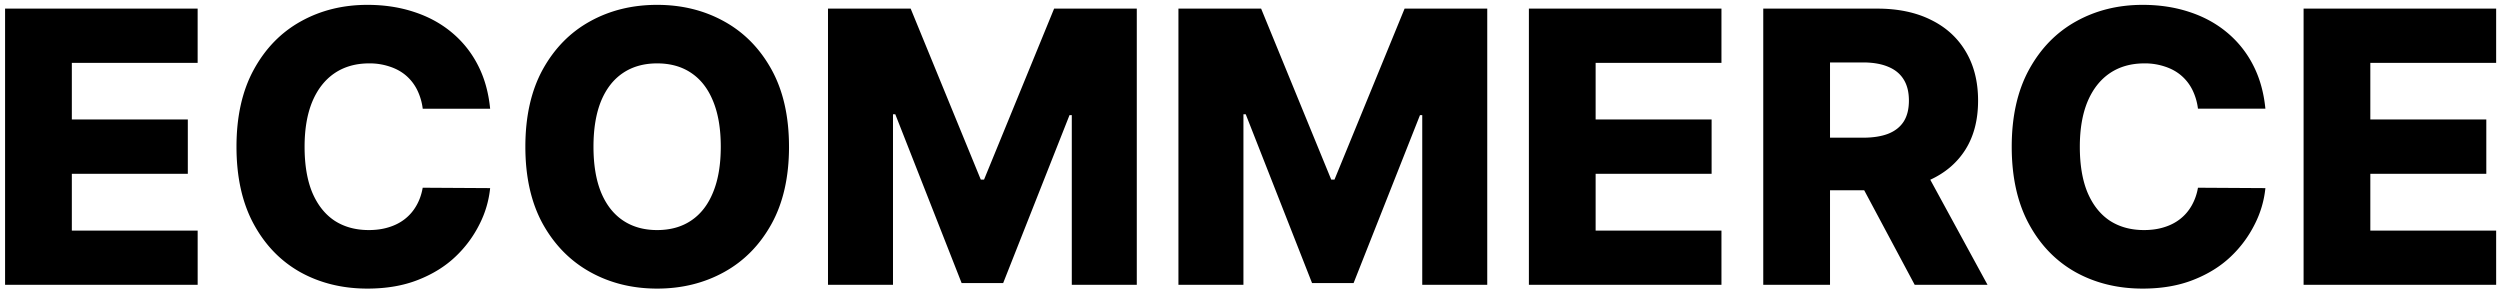 <svg id="logo" fill="currentColor" xmlns="http://www.w3.org/2000/svg" viewBox="0 0 158 19" width="100%"><path d="M.321 18V.545h12.17v3.427H4.54v3.58h7.33v3.434H4.54v3.588h7.952V18H.32ZM30.977 6.87h-4.261a3.693 3.693 0 0 0-.35-1.185 2.881 2.881 0 0 0-.698-.904c-.29-.25-.634-.44-1.032-.57a3.949 3.949 0 0 0-1.304-.205c-.846 0-1.576.207-2.19.622-.608.415-1.077 1.014-1.406 1.798-.324.784-.486 1.733-.486 2.847 0 1.159.165 2.13.494 2.915.335.778.804 1.366 1.407 1.764.608.392 1.326.588 2.156.588.466 0 .889-.06 1.27-.18.386-.118.724-.292 1.014-.52.295-.232.537-.513.724-.843.194-.335.327-.713.4-1.133l4.262.025a6.455 6.455 0 0 1-.673 2.284 7.294 7.294 0 0 1-1.526 2.054c-.647.614-1.437 1.102-2.369 1.466-.926.364-1.988.546-3.187.546-1.58 0-2.995-.347-4.245-1.04-1.244-.699-2.227-1.716-2.949-3.051-.721-1.335-1.082-2.96-1.082-4.875 0-1.92.367-3.549 1.1-4.884.732-1.335 1.724-2.35 2.974-3.042 1.25-.694 2.65-1.04 4.202-1.04 1.056 0 2.034.148 2.931.443.898.29 1.688.716 2.37 1.278a6.54 6.54 0 0 1 1.662 2.054c.426.813.69 1.742.792 2.787Zm18.889 2.403c0 1.92-.37 3.548-1.108 4.883-.739 1.335-1.739 2.35-3 3.043-1.256.693-2.665 1.04-4.227 1.04-1.569 0-2.98-.35-4.236-1.049-1.256-.699-2.253-1.713-2.992-3.042-.733-1.335-1.1-2.96-1.1-4.875 0-1.92.367-3.549 1.1-4.884.739-1.335 1.736-2.35 2.992-3.042C38.55.653 39.962.307 41.53.307c1.562 0 2.971.346 4.227 1.04 1.261.693 2.261 1.707 3 3.042.738 1.335 1.108 2.963 1.108 4.884Zm-4.313 0c0-1.137-.162-2.097-.485-2.88-.319-.785-.779-1.379-1.381-1.782-.597-.404-1.316-.605-2.156-.605-.836 0-1.554.201-2.157.605-.602.403-1.065.997-1.389 1.781-.318.784-.477 1.744-.477 2.88 0 1.137.159 2.097.477 2.881.324.784.787 1.378 1.39 1.782.602.403 1.32.605 2.156.605.84 0 1.56-.202 2.156-.605.602-.404 1.062-.998 1.38-1.782.324-.784.486-1.744.486-2.88ZM52.33.545h5.224l4.432 10.807h.205L66.62.545h5.225V18h-4.108V7.278h-.145L63.4 17.89h-2.625L56.582 7.22h-.145V18h-4.108V.545Zm22.148 0h5.225l4.431 10.807h.205L88.77.545h5.224V18h-4.108V7.278h-.144L85.547 17.89h-2.625L78.73 7.22h-.145V18h-4.108V.545ZM96.626 18V.545h12.17v3.427h-7.952v3.58h7.33v3.434h-7.33v3.588h7.952V18h-12.17Zm14.812 0V.545h7.21c1.307 0 2.435.236 3.384.708.955.466 1.69 1.136 2.207 2.011.517.87.776 1.9.776 3.094 0 1.21-.264 2.239-.793 3.085-.528.841-1.278 1.483-2.25 1.926-.971.438-2.122.657-3.451.657h-4.56V8.702h3.776c.636 0 1.167-.083 1.593-.247.432-.17.759-.427.98-.768.222-.346.333-.79.333-1.33 0-.539-.111-.985-.333-1.337-.221-.358-.548-.625-.98-.801-.432-.182-.963-.273-1.593-.273h-2.08V18h-4.219Zm9.827-7.977L125.612 18h-4.603l-4.261-7.977h4.517Zm21.908-3.154h-4.262a3.7 3.7 0 0 0-.349-1.184 2.876 2.876 0 0 0-.699-.904c-.29-.25-.634-.44-1.031-.57a3.95 3.95 0 0 0-1.304-.205c-.847 0-1.577.207-2.191.622-.608.415-1.076 1.014-1.406 1.798-.324.784-.486 1.733-.486 2.847 0 1.159.165 2.13.495 2.915.335.778.804 1.366 1.406 1.764.608.392 1.327.588 2.156.588.466 0 .889-.06 1.27-.18.386-.118.724-.292 1.014-.52.296-.232.537-.513.725-.843a3.45 3.45 0 0 0 .4-1.133l4.262.025a6.459 6.459 0 0 1-.674 2.284 7.299 7.299 0 0 1-1.525 2.054c-.648.614-1.438 1.102-2.37 1.466-.926.364-1.988.546-3.187.546-1.58 0-2.994-.347-4.244-1.04-1.245-.699-2.228-1.716-2.949-3.051-.722-1.335-1.083-2.96-1.083-4.875 0-1.92.367-3.549 1.1-4.884.733-1.335 1.724-2.35 2.974-3.042 1.25-.694 2.651-1.04 4.202-1.04 1.057 0 2.034.148 2.932.443.897.29 1.687.716 2.369 1.278a6.534 6.534 0 0 1 1.662 2.054c.426.813.69 1.742.793 2.787ZM145.587 18V.545h12.17v3.427h-7.952v3.58h7.33v3.434h-7.33v3.588h7.952V18h-12.17Z" fill="currentColor"/></svg>